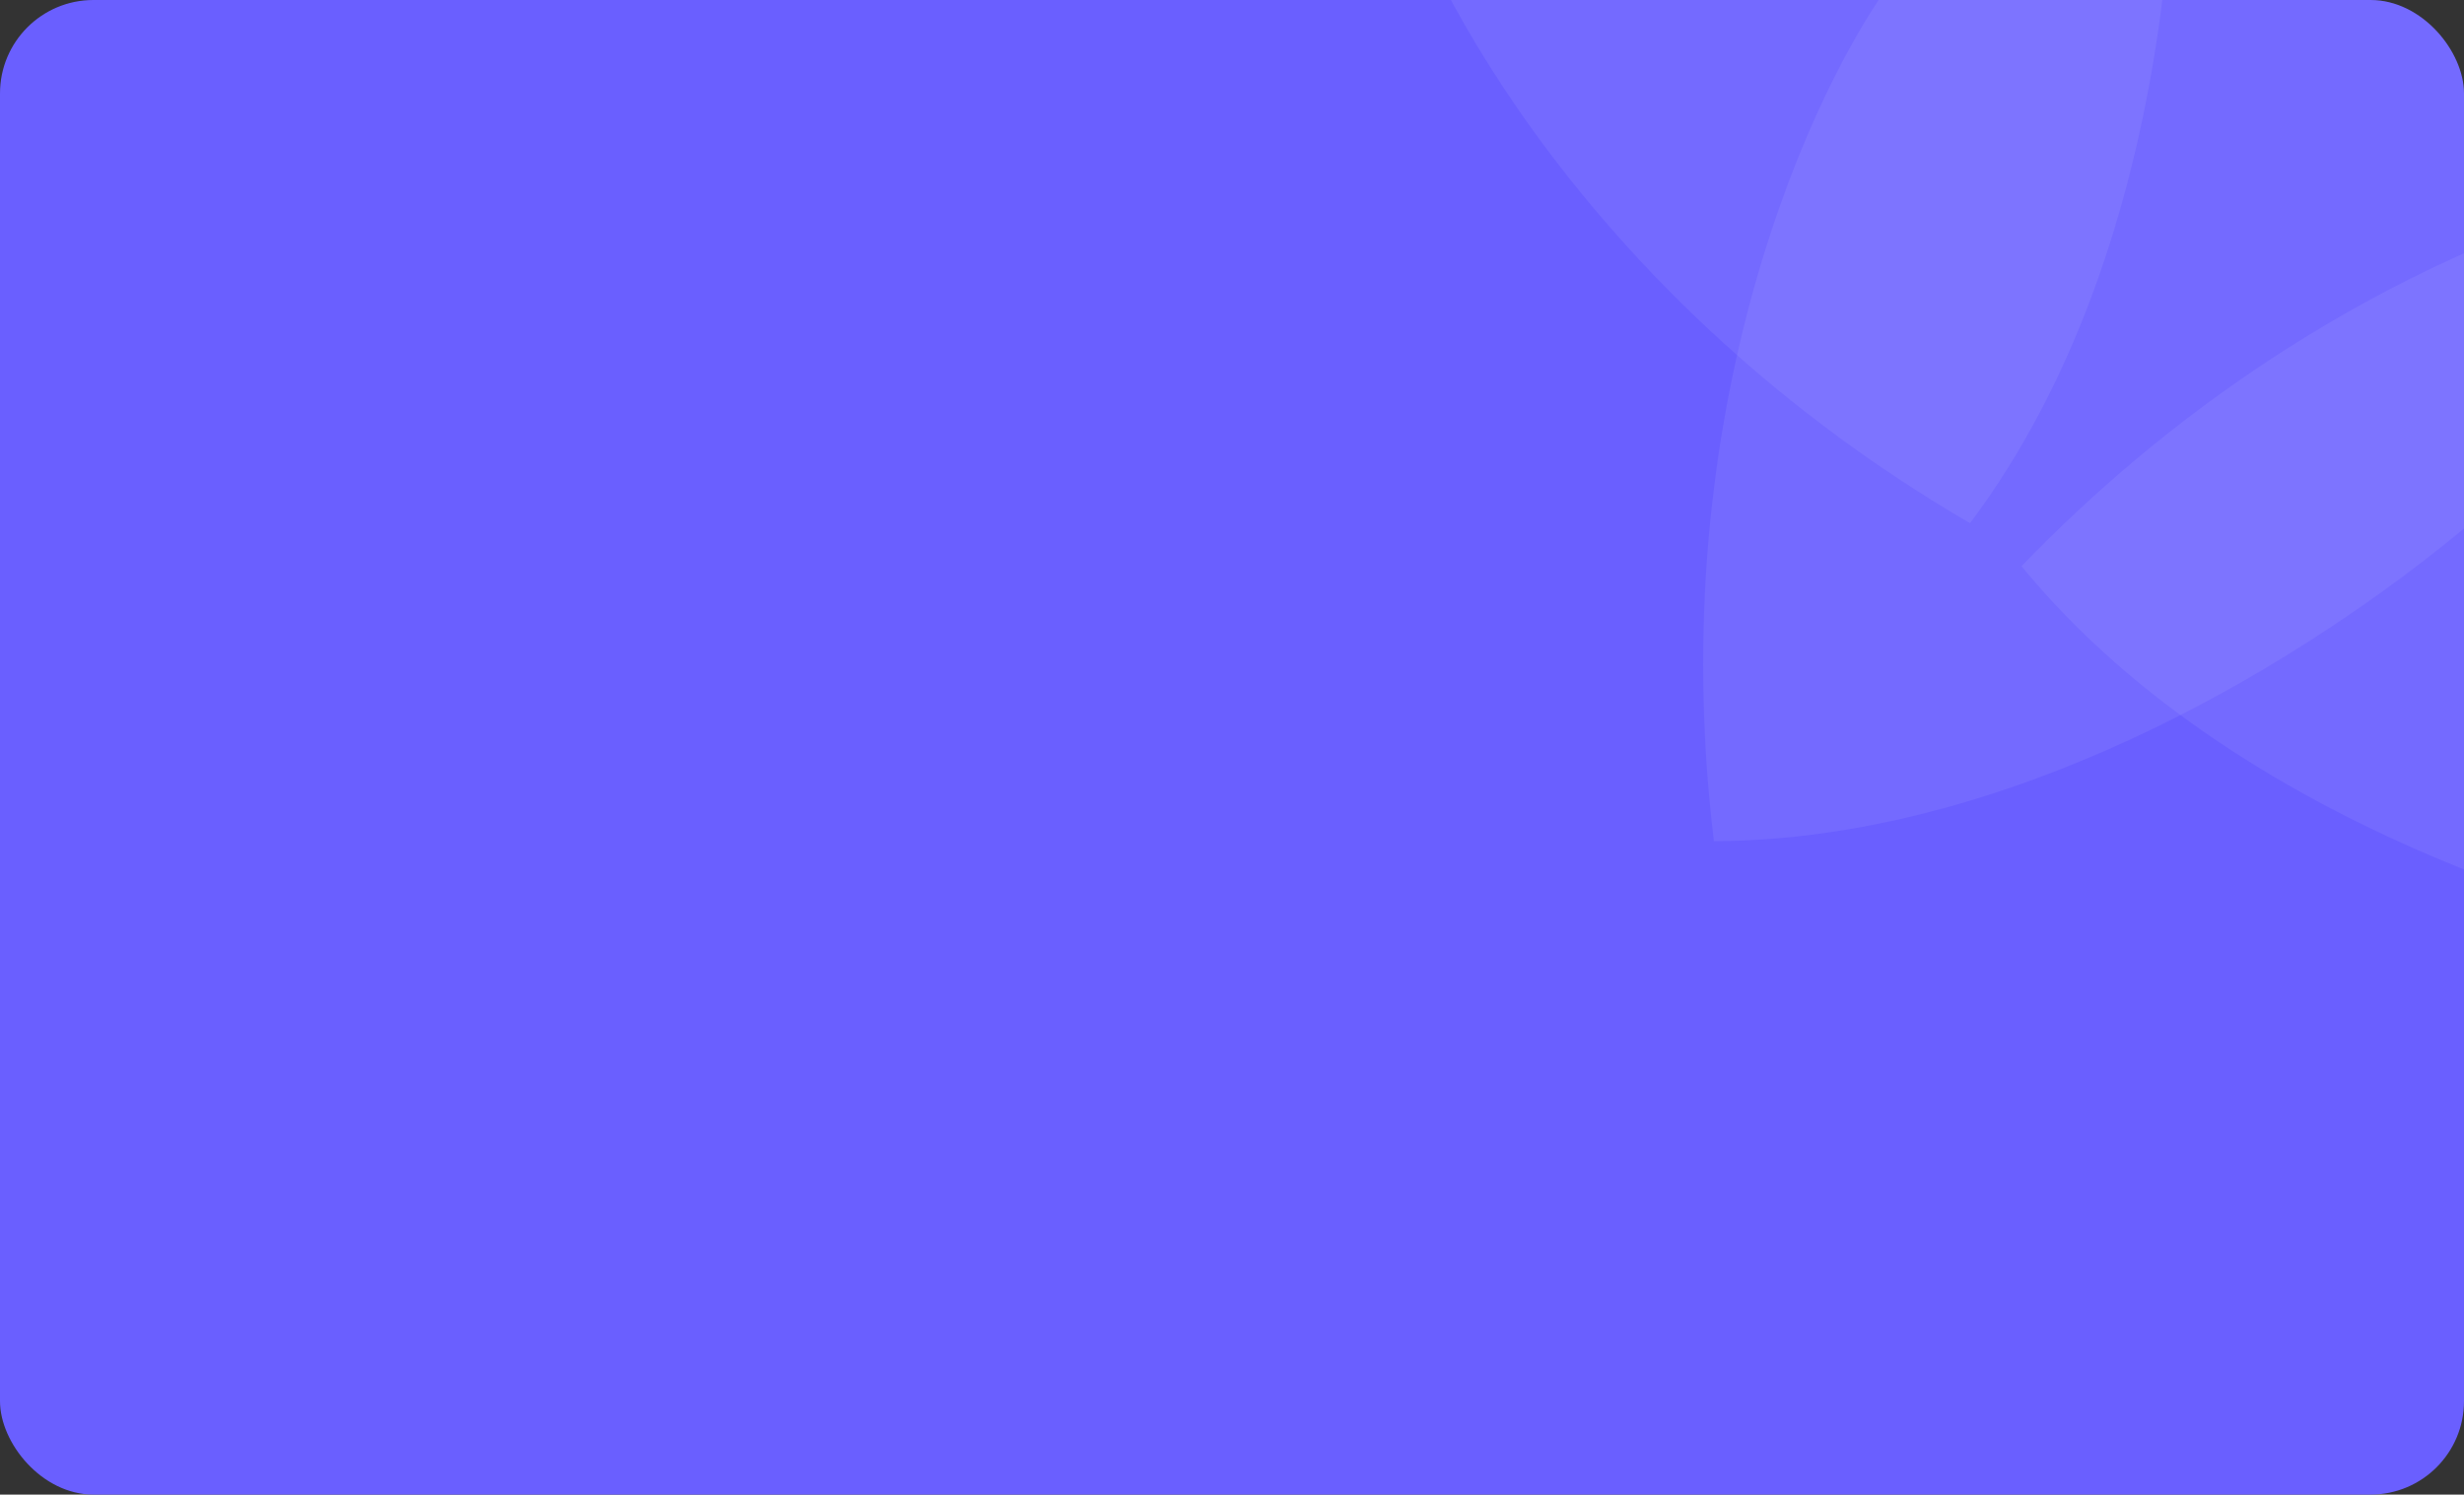 <svg width="211" height="128" viewBox="0 0 211 128" fill="none" xmlns="http://www.w3.org/2000/svg">
<rect x="0" y="0" width="211" height="128" fill="#333333" stroke="none"/>
<g clip-path="url(#clip0_285_646)">
<rect width="211" height="128" rx="8" fill="#6A5FFF"/>
<path d="M146.768 72.042C142.267 34.917 155.336 7.071 162.433 -2.211L225.952 -6.945L217.083 39.779C206.338 50.48 177.231 71.913 146.768 72.042Z" fill="white" fill-opacity="0.07"/>
<path d="M168.7 44.806C136.38 25.992 122.061 -1.231 118.941 -12.492L153.495 -66L185.403 -30.733C187.452 -15.708 186.98 20.436 168.7 44.806Z" fill="white" fill-opacity="0.07"/>
<path d="M173.108 48.49C199.061 21.564 228.906 14.122 240.585 13.767L284.354 60.042L242.517 82.659C227.435 81.08 192.438 72.035 173.108 48.49Z" fill="white" fill-opacity="0.07"/>
</g>
<defs>
<clipPath id="clip0_285_646">
<rect width="211" height="128" rx="8" fill="white"/>
</clipPath>
</defs>
</svg>
